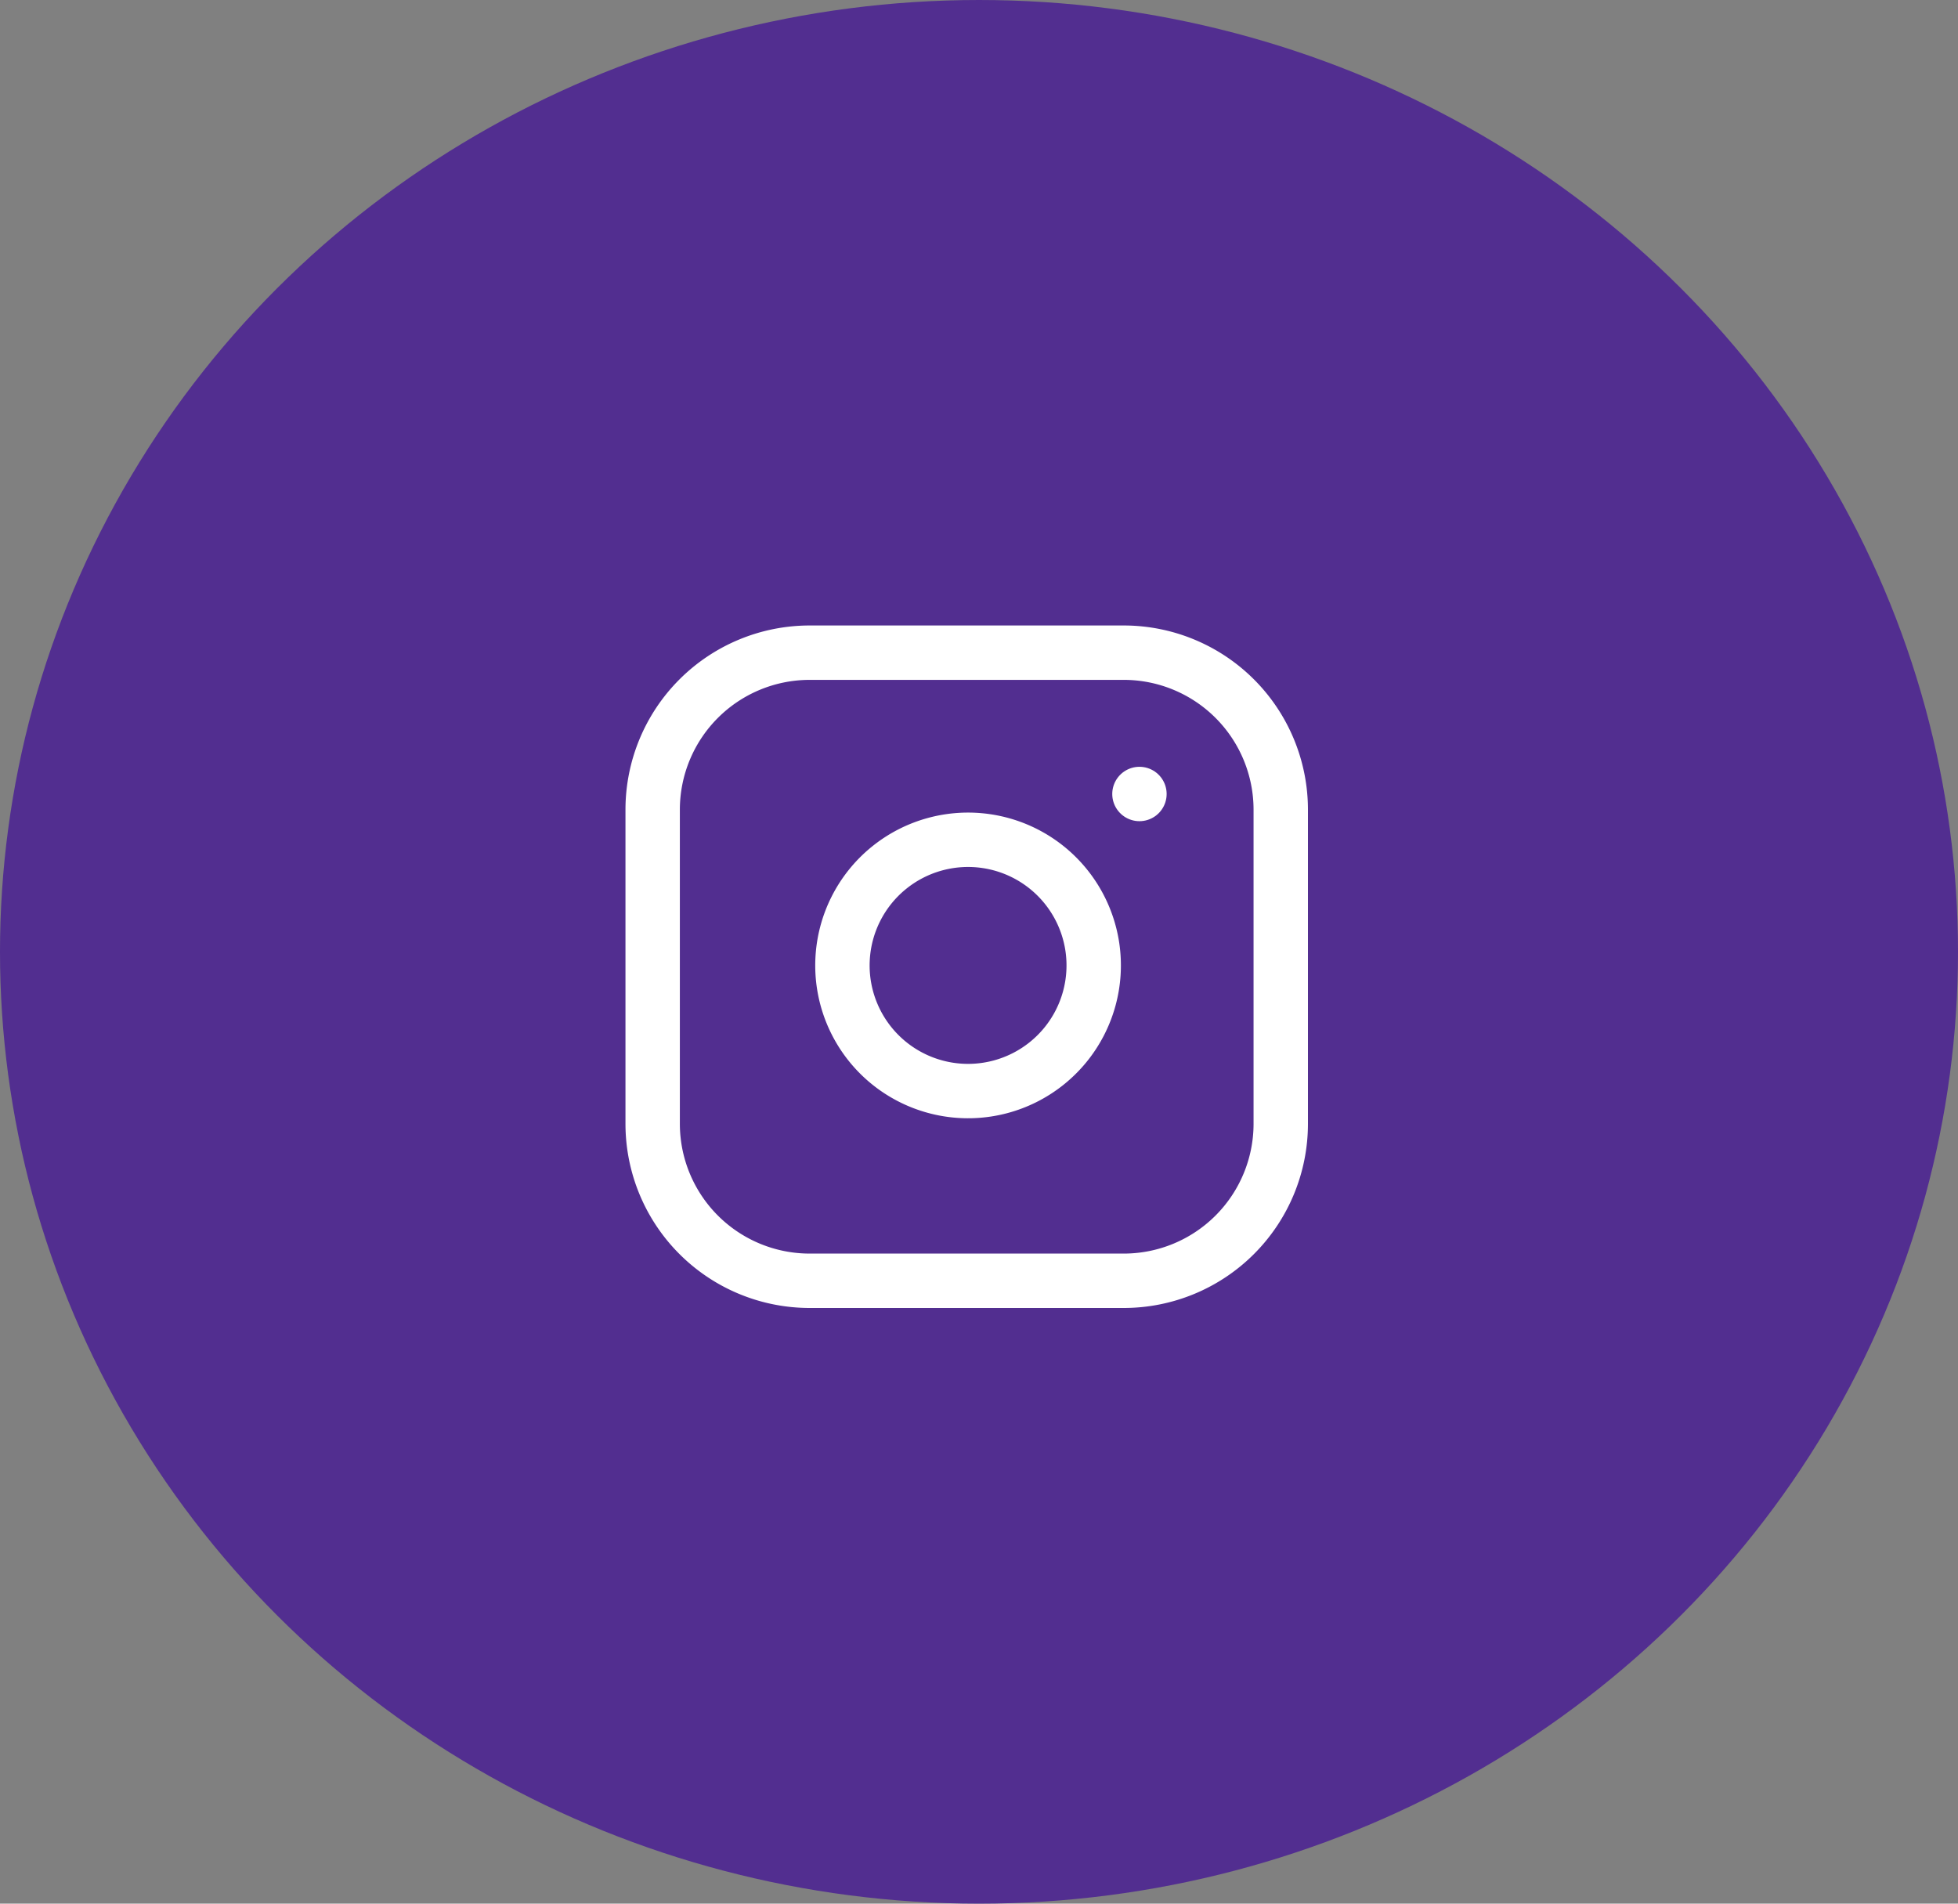 <svg xmlns="http://www.w3.org/2000/svg" width="36" height="35" viewBox="0 0 36 35"><rect x="0" y="0" width="36" height="35" fill="#808080" stroke="none"/><defs><style>.a{fill:#522e90;}.b{fill:none;stroke:#fff;stroke-linecap:round;stroke-linejoin:round;}</style></defs><g transform="translate(-1093 -3512)"><ellipse class="a" cx="17.5" cy="18" rx="17.5" ry="18" transform="translate(1093 3547) rotate(-90)"/><g transform="translate(1105 3524)"><path class="b" d="M5.887,3h5.774a2.887,2.887,0,0,1,2.887,2.887v5.774a2.887,2.887,0,0,1-2.887,2.887H5.887A2.887,2.887,0,0,1,3,11.661V5.887A2.887,2.887,0,0,1,5.887,3Z" transform="translate(-3 -3)"/><path class="b" d="M16.659,13.906a2.31,2.31,0,1,1-1.946-1.946,2.31,2.31,0,0,1,1.946,1.946Z" transform="translate(-8.575 -8.495)"/><path class="b" d="M26.25,9.75h0" transform="translate(-17.3 -7.152)"/></g></g></svg>
